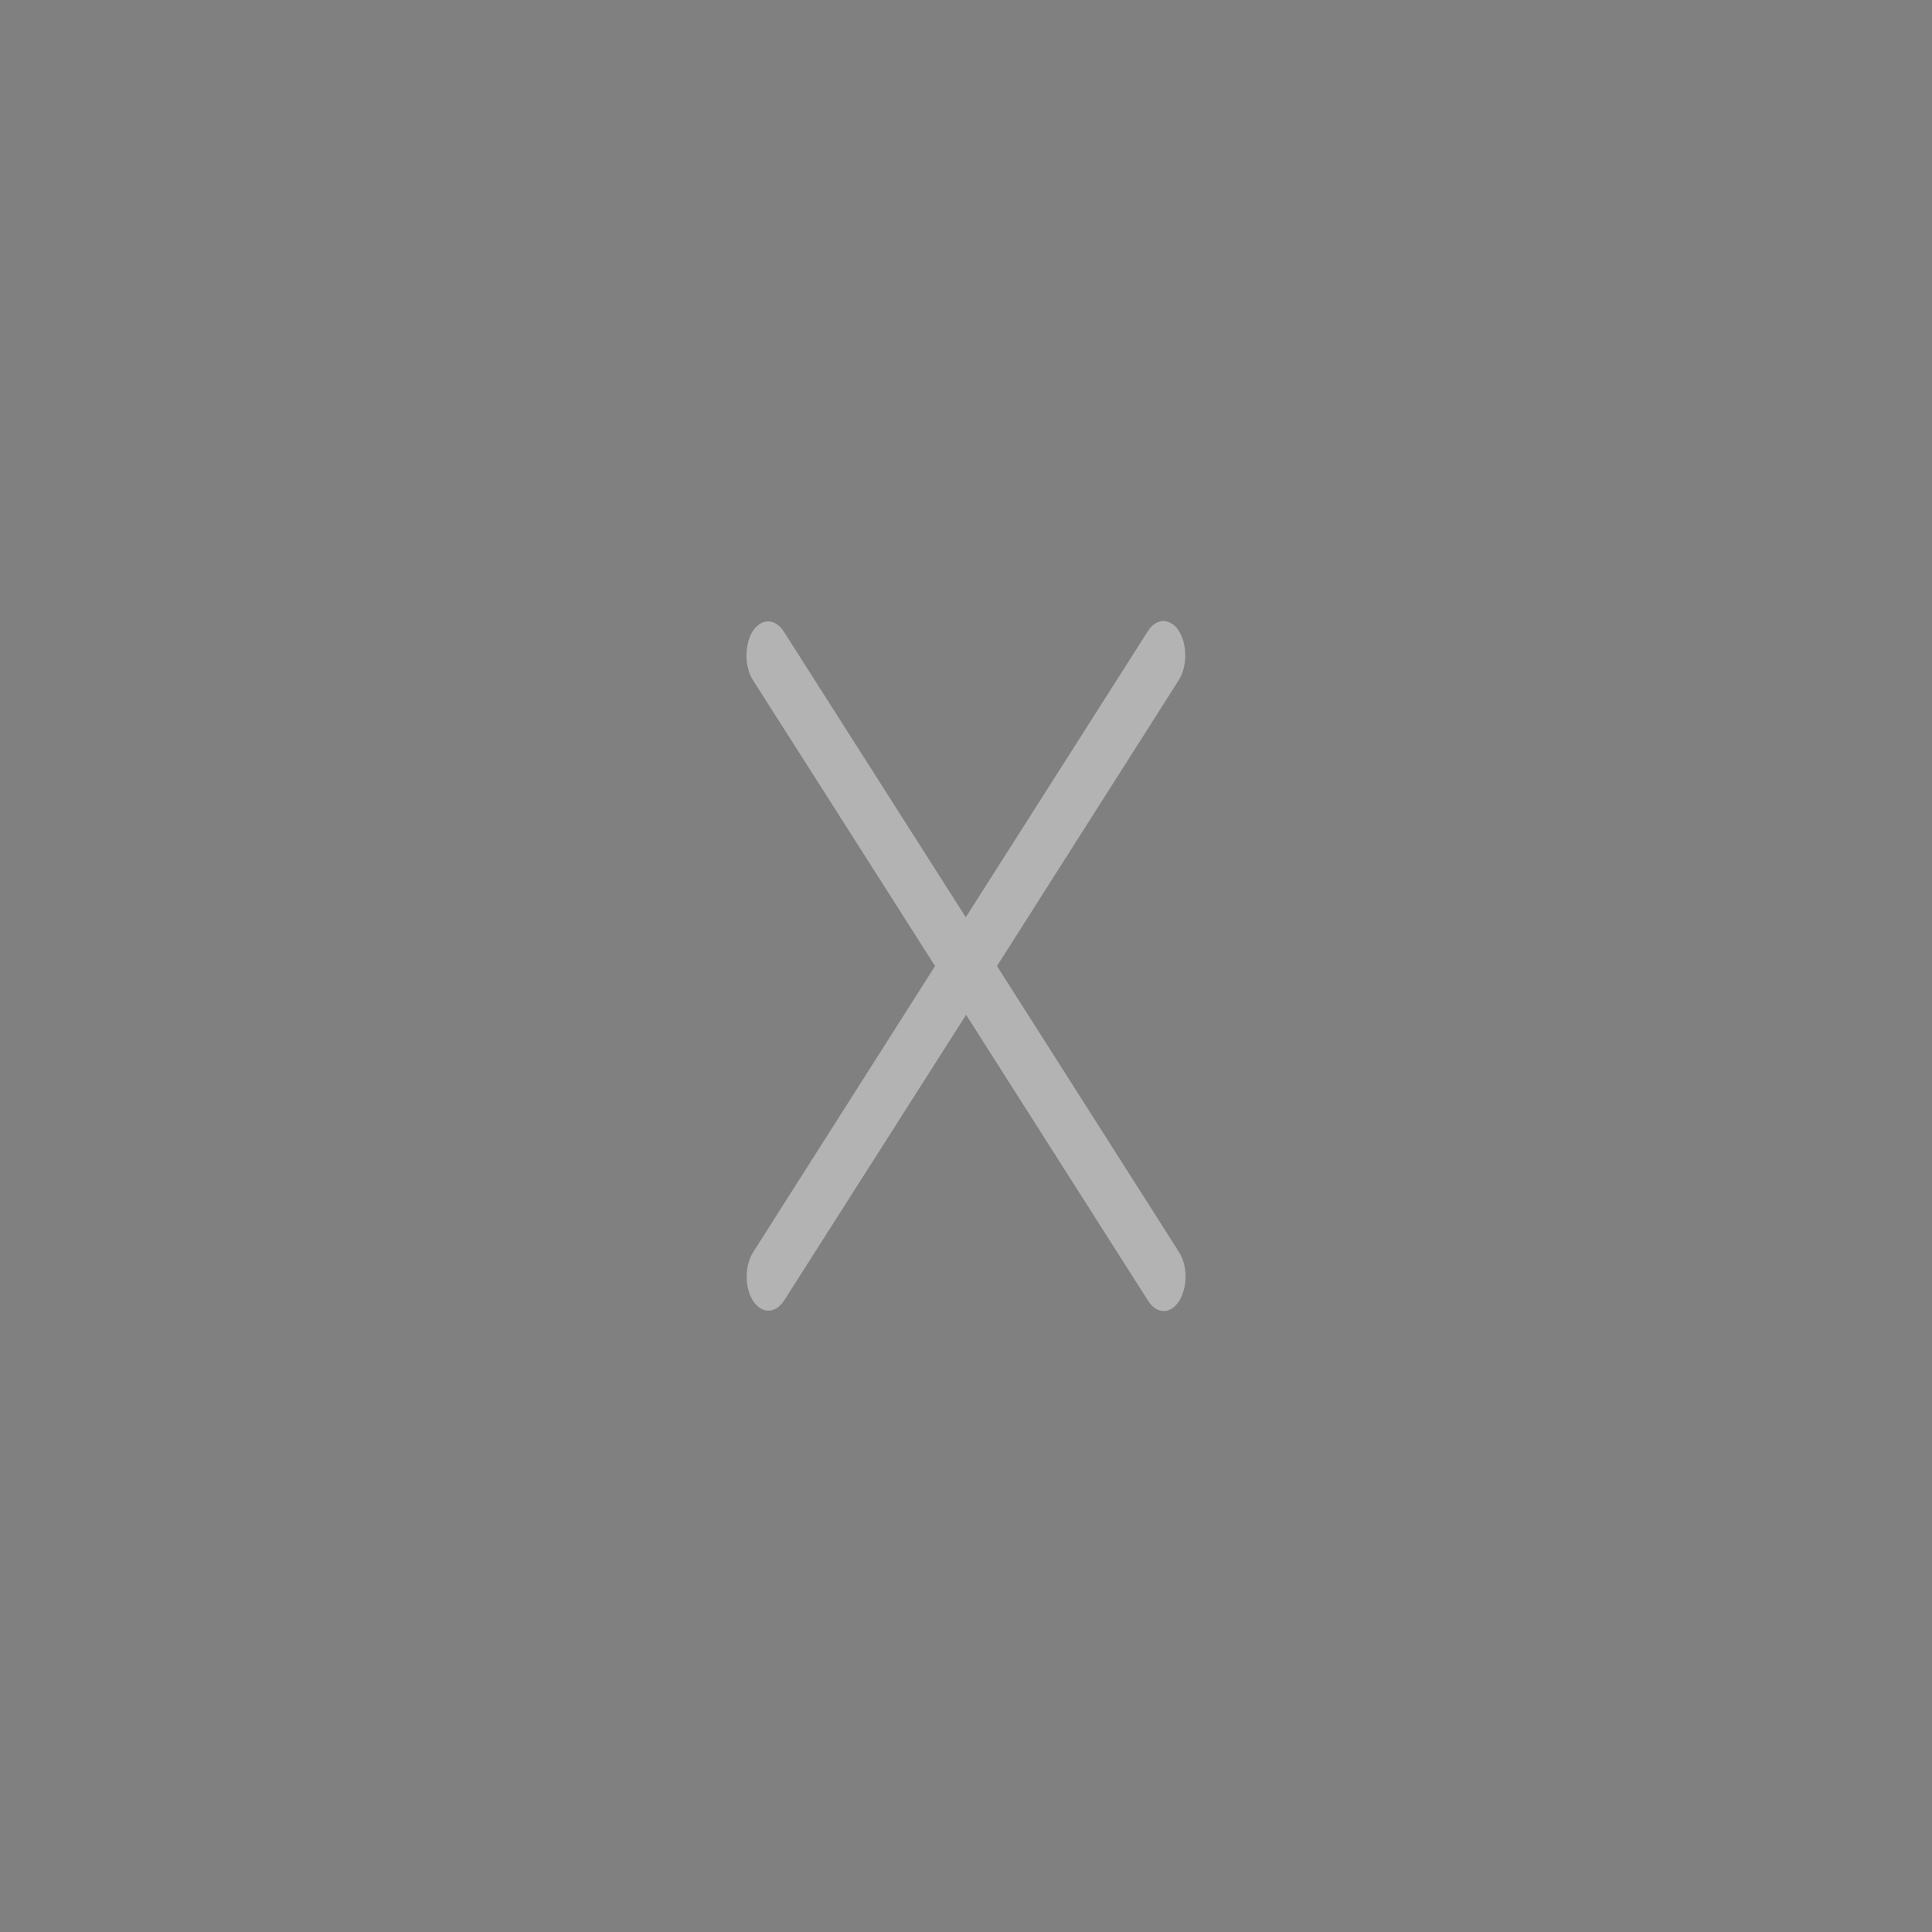 <?xml version="1.0" encoding="UTF-8" standalone="no"?>
<svg viewBox="0 0 50 50"
 xmlns="http://www.w3.org/2000/svg" xmlns:xlink="http://www.w3.org/1999/xlink"  version="1.2" baseProfile="tiny">
<rect x="0" y="0" width="50" height="50" fill="#808080" stroke="none"/>
<title>Qt SVG Document</title>
<desc>Generated with Qt</desc>
<defs>
</defs>
<g fill="none" stroke="black" stroke-width="1" fill-rule="evenodd" stroke-linecap="square" stroke-linejoin="bevel" >

<g fill="#000000" fill-opacity="1" stroke="none" transform="matrix(4.973,0,0,5.906,-2.632,57.812)"
font-family="Noto Sans" font-size="10" font-weight="400" font-style="normal" 
opacity="0.003" >
<rect x="0.529" y="-9.79" width="10.054" height="8.467"/>
</g>

<g fill="#000000" fill-opacity="1" stroke="none" transform="matrix(4.295,0,0,6.749,-79.546,137.5)"
font-family="Noto Sans" font-size="10" font-weight="400" font-style="normal" 
opacity="0.003" >
<rect x="21.431" y="-19.579" width="5.821" height="5.821"/>
</g>

<g fill="#ffffff" fill-opacity="1" stroke="none" transform="matrix(4.295,0,0,6.749,-79.546,137.5)"
font-family="Noto Sans" font-size="10" font-weight="400" font-style="normal" 
opacity="0.4" >
<path vector-effect="none" fill-rule="nonzero" d="M25.531,-17.992 C25.497,-17.992 25.463,-17.979 25.437,-17.953 L24.34,-16.856 L23.242,-17.953 C23.191,-18.003 23.108,-18.003 23.056,-17.953 C23.006,-17.901 23.006,-17.819 23.056,-17.767 L24.155,-16.669 L23.058,-15.571 C23.007,-15.519 23.007,-15.437 23.058,-15.385 C23.11,-15.335 23.192,-15.335 23.244,-15.385 L24.342,-16.482 L25.439,-15.385 C25.491,-15.333 25.575,-15.333 25.626,-15.385 C25.677,-15.437 25.677,-15.519 25.626,-15.571 L24.528,-16.669 L25.625,-17.767 C25.675,-17.819 25.675,-17.901 25.625,-17.953 C25.599,-17.979 25.565,-17.992 25.531,-17.992 L25.531,-17.992"/>
</g>

<g fill="none" stroke="#000000" stroke-opacity="1" stroke-width="1" stroke-linecap="square" stroke-linejoin="bevel" transform="matrix(1,0,0,1,0,0)"
font-family="Noto Sans" font-size="10" font-weight="400" font-style="normal" 
>
</g>
</g>
</svg>
